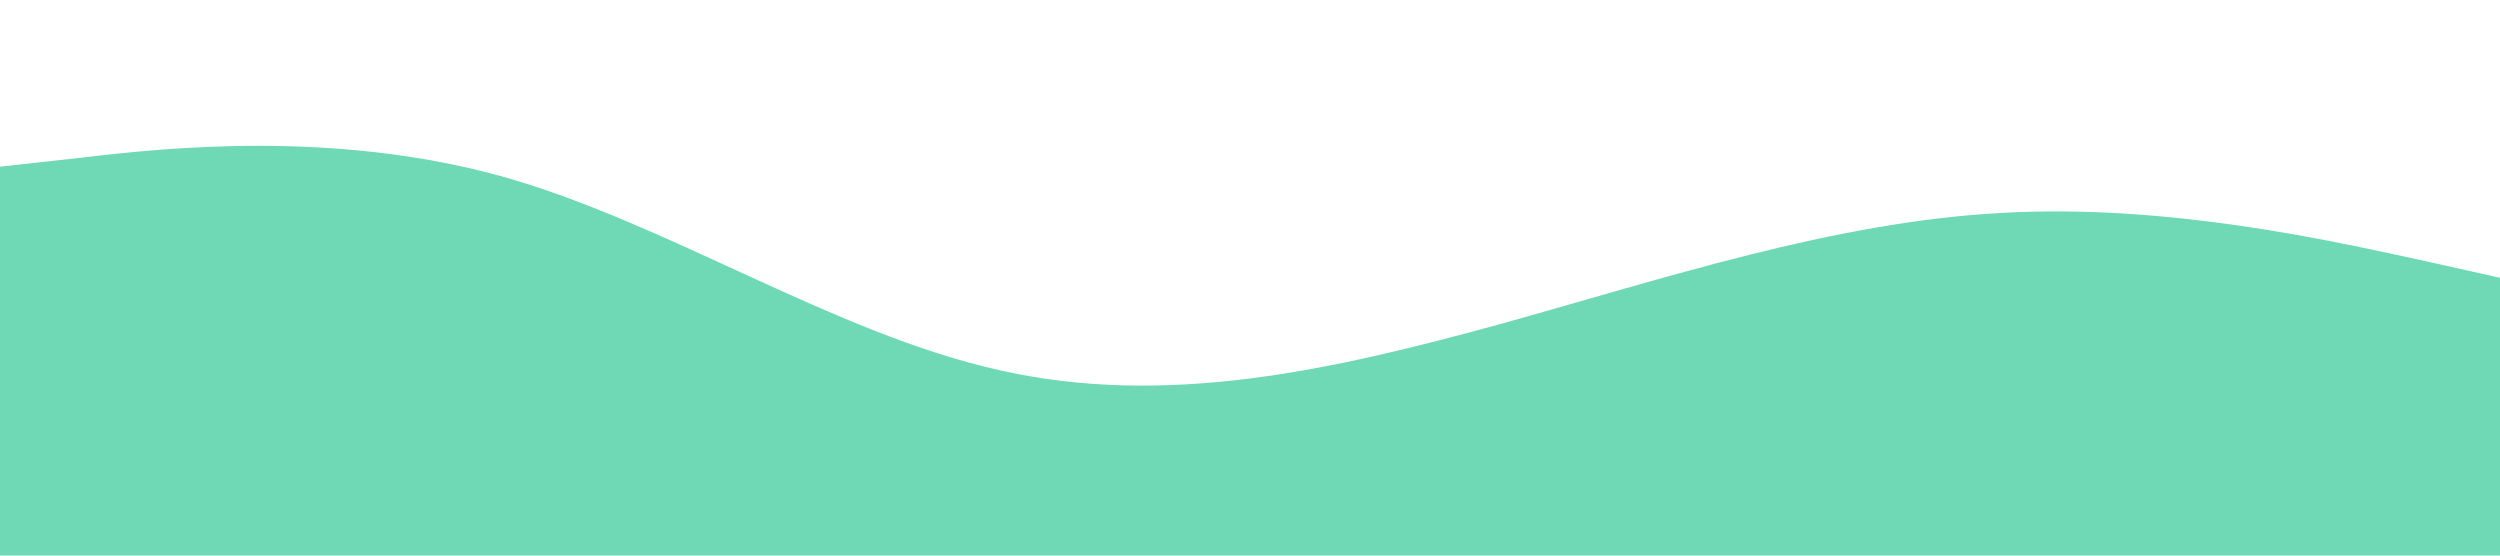 <?xml version="1.0" standalone="no"?><svg xmlns="http://www.w3.org/2000/svg" viewBox="0 0 1440 320"><path fill="#6fd8b5" fill-opacity="1" d="M0,96L48,90.7C96,85,192,75,288,101.3C384,128,480,192,576,213.3C672,235,768,213,864,186.7C960,160,1056,128,1152,122.7C1248,117,1344,139,1392,149.3L1440,160L1440,320L1392,320C1344,320,1248,320,1152,320C1056,320,960,320,864,320C768,320,672,320,576,320C480,320,384,320,288,320C192,320,96,320,48,320L0,320Z"></path></svg>